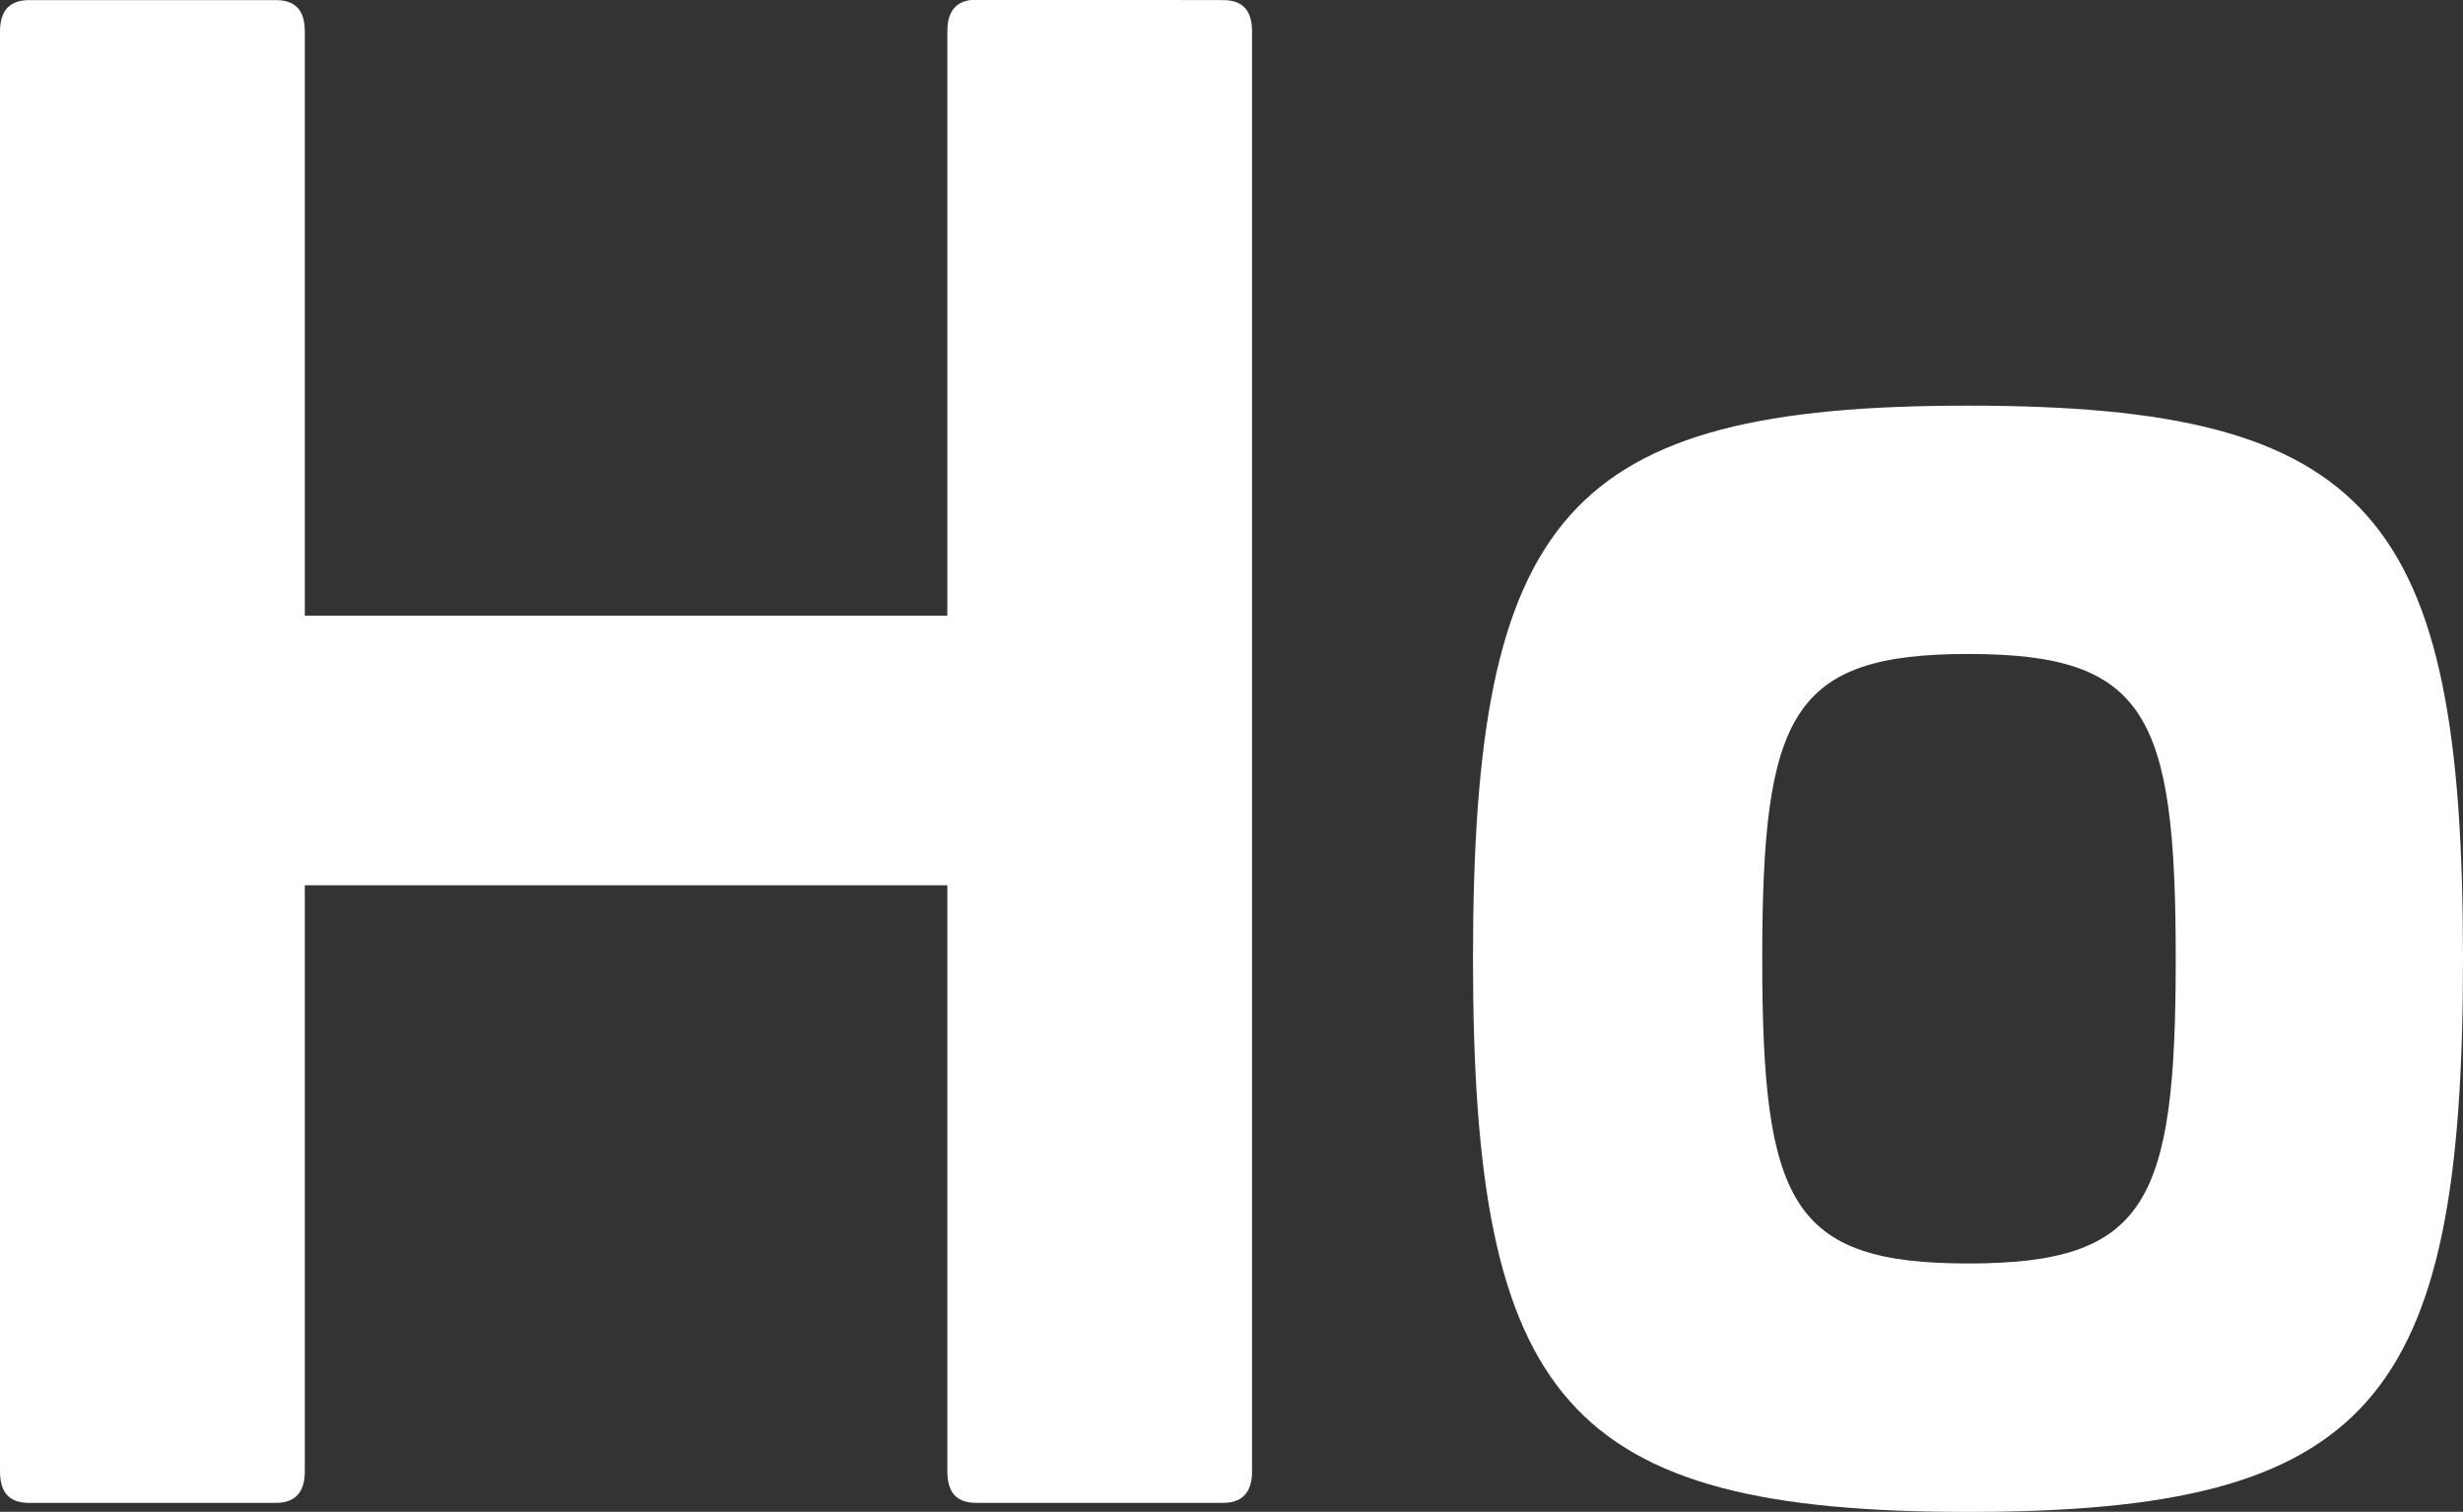 <svg xmlns="http://www.w3.org/2000/svg" width="23.433" height="14.386" viewBox="0 0 23.433 14.386"><rect x="0" y="0" width="23.433" height="14.386" fill="#333333" stroke="none"/><g transform="translate(1777.355 -3471.135)"><path d="M-1080.276,631.014c.184,0,.277.092.277.3v13.7c0,.2-.092.3-.277.3h-2.345c-.184,0-.277-.093-.277-.3v-5.577h-6.113v5.577c0,.2-.092.3-.277.3h-2.346c-.184,0-.277-.093-.277-.3v-13.7c0-.2.092-.3.277-.3h2.346c.184,0,.277.092.277.3v5.558h6.113V631.31c0-.2.092-.3.277-.3Z" transform="translate(-685.444 2840.122)" fill="#fff"/><path d="M-1058.639,642.846c0,4.211-.868,5.264-4.709,5.264-3.823,0-4.71-1.053-4.71-5.264,0-4.228.887-5.263,4.71-5.263C-1059.507,637.583-1058.639,638.618-1058.639,642.846Zm-6.667,0c0,2.327.277,2.9,1.958,2.9,1.7,0,1.976-.573,1.976-2.9s-.277-2.9-1.976-2.9C-1065.029,639.947-1065.306,640.519-1065.306,642.846Z" transform="translate(-695.283 2837.412)" fill="#fff"/></g></svg>